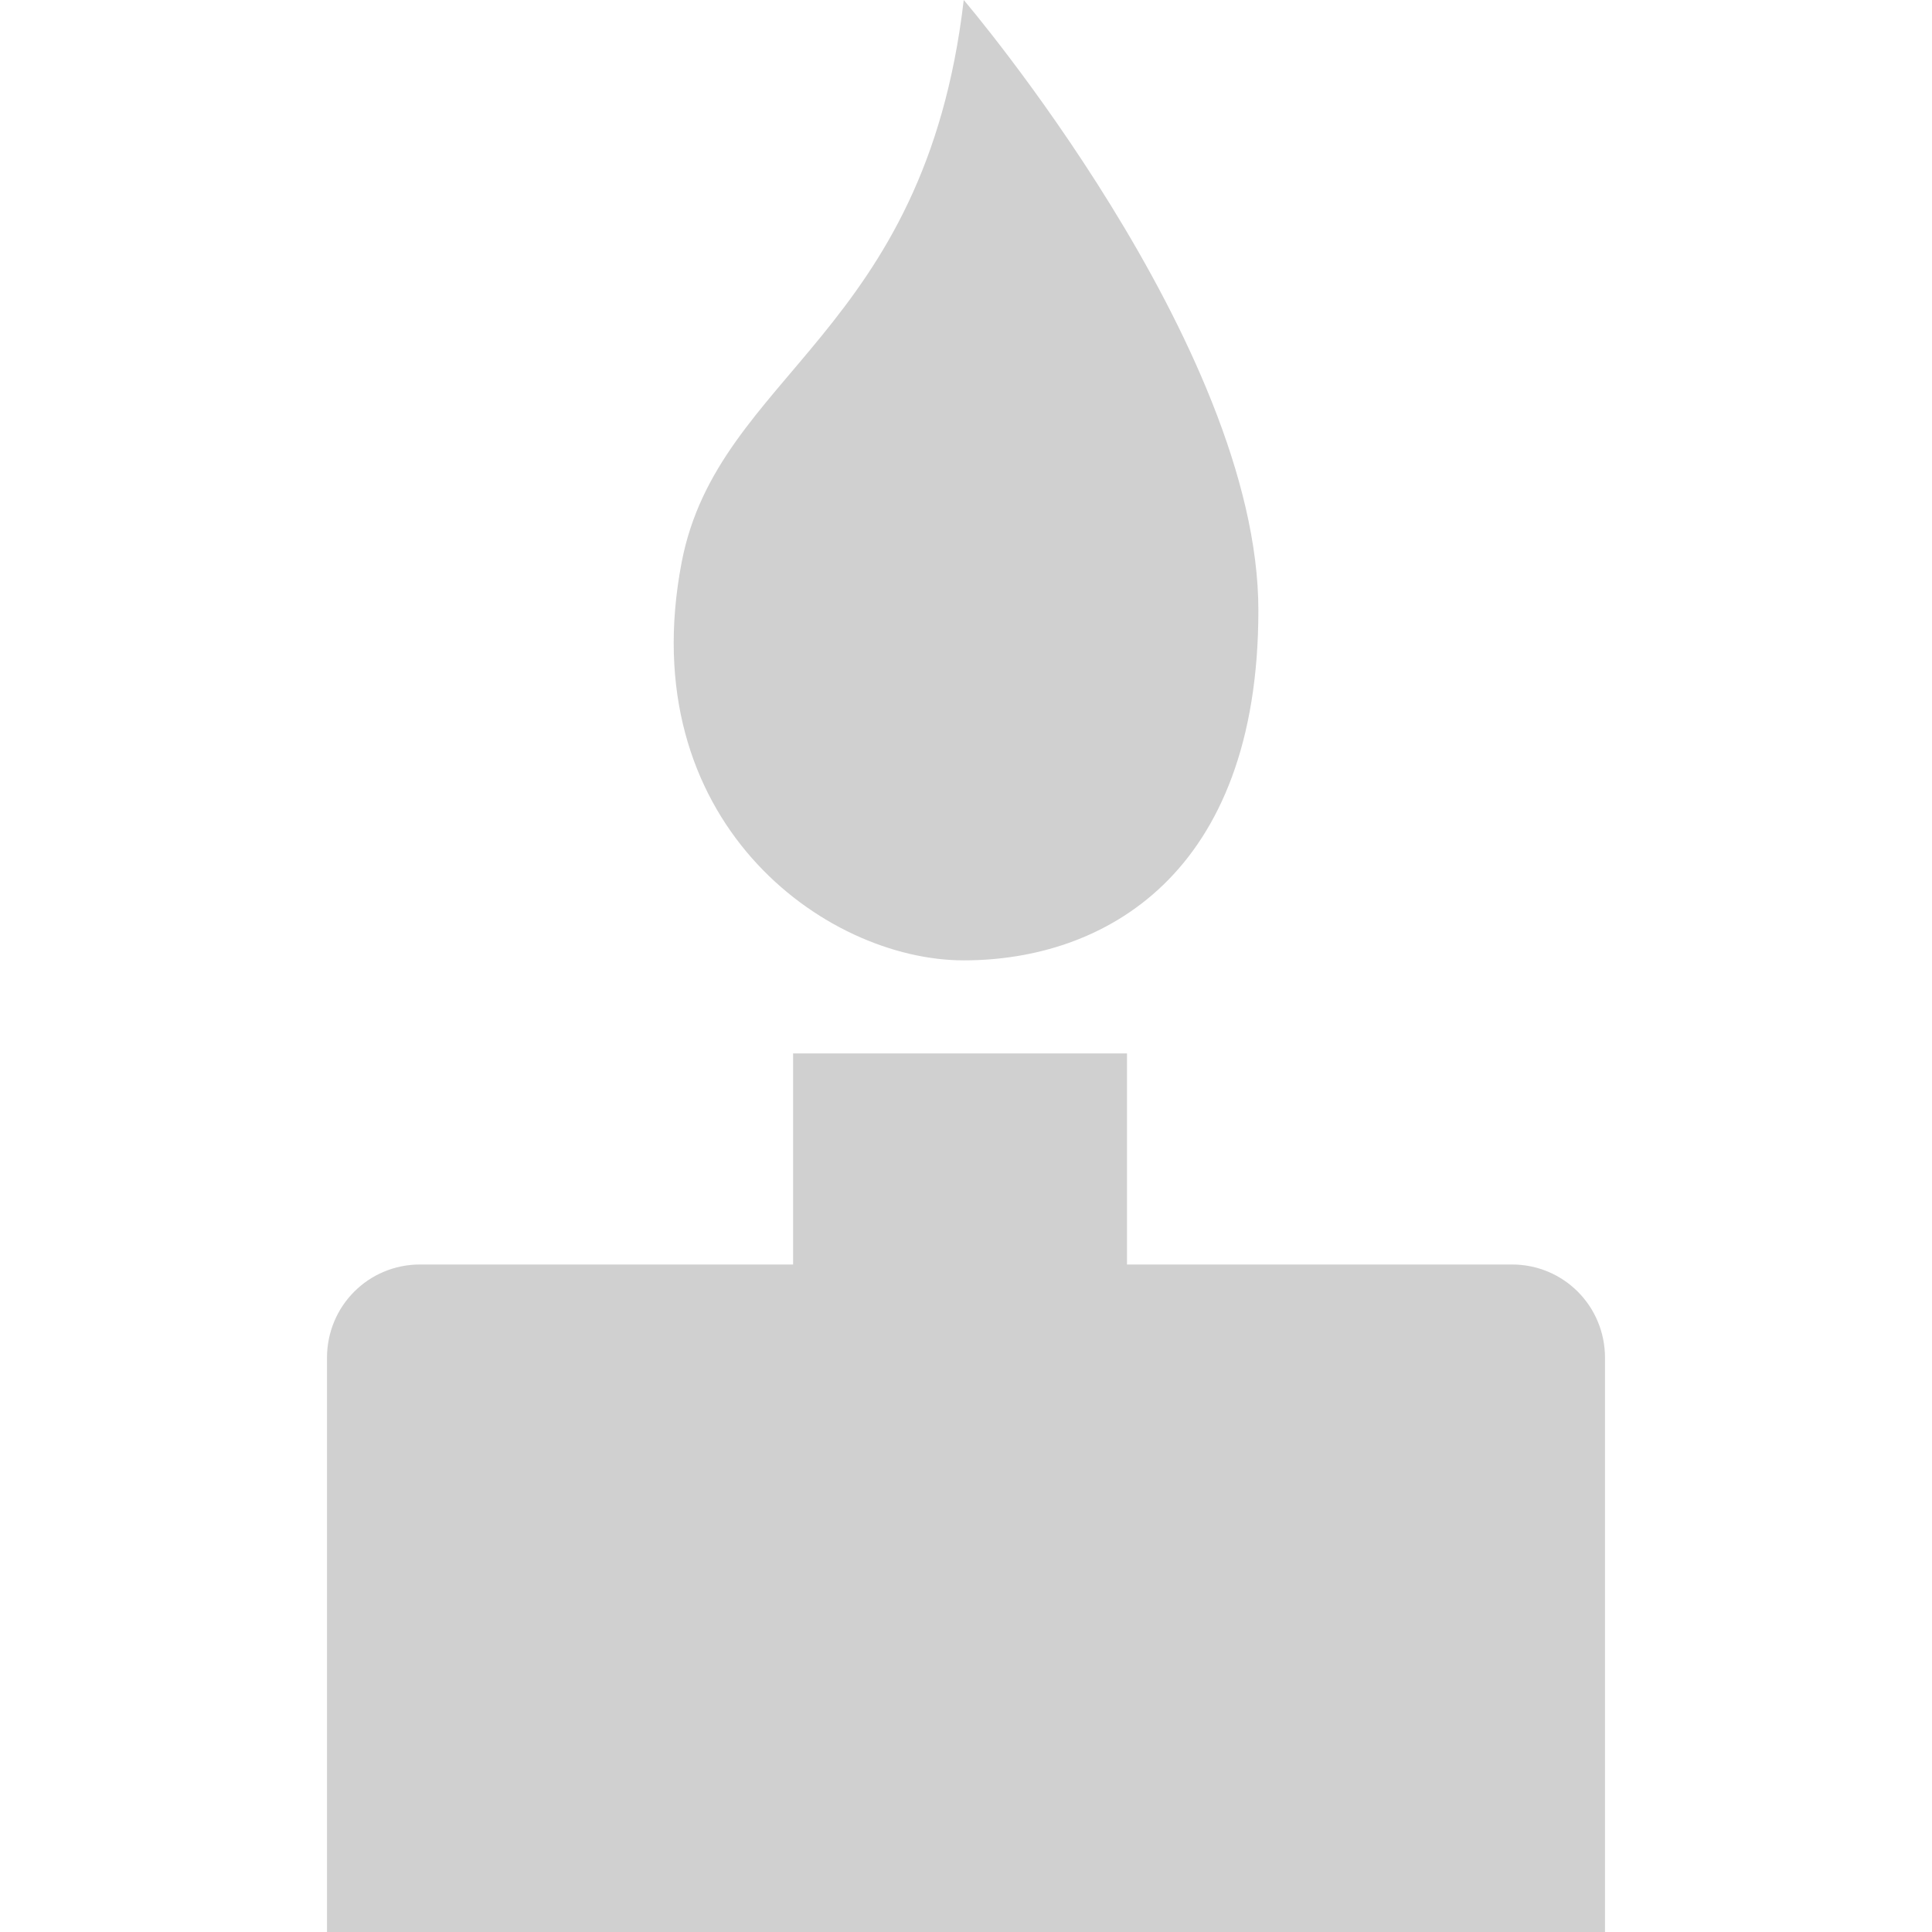 <?xml version="1.0" encoding="UTF-8" standalone="no"?>
<!-- Created with Inkscape (http://www.inkscape.org/) -->

<svg
   xmlns:dc="http://purl.org/dc/elements/1.1/"
   xmlns:cc="http://creativecommons.org/ns#"
   xmlns:rdf="http://www.w3.org/1999/02/22-rdf-syntax-ns#"
   xmlns:svg="http://www.w3.org/2000/svg"
   xmlns="http://www.w3.org/2000/svg"
   xmlns:sodipodi="http://sodipodi.sourceforge.net/DTD/sodipodi-0.dtd"
   xmlns:inkscape="http://www.inkscape.org/namespaces/inkscape"
   width="12"
   height="12"
   viewBox="0 0 12 12"
   version="1.1"
   id="default16"
   inkscape:version="0.92+devel (1da36c2be7, 2017-09-15, custom)"
   sodipodi:docname="glyph-birthday-cake.svg">
  <defs
     id="defs5" />
  <sodipodi:namedview
     id="base"
     pagecolor="#002466"
     bordercolor="#ffffff"
     borderopacity="0.38"
     inkscape:pageopacity="1"
     inkscape:pageshadow="2"
     inkscape:zoom="52.5625"
     inkscape:cx="4.8006216"
     inkscape:cy="6.8683011"
     inkscape:document-units="px"
     inkscape:current-layer="default16"
     inkscape:document-rotation="0"
     showgrid="false"
     inkscape:showpageshadow="false"
     borderlayer="true"
     inkscape:window-width="1920"
     inkscape:window-height="1029"
     inkscape:window-x="0"
     inkscape:window-y="22"
     inkscape:window-maximized="1"
     units="px"
     inkscape:snap-page="true"
     inkscape:snap-grids="false"
     inkscape:snap-to-guides="false" />
  <path
     style="fill:#d0d0d0;stroke-width:1;stroke:none"
     d="M 5.986 0 C 5.743 2.08 4.46 2.318 4.234 3.492 C 3.926 5.096 5.121 5.965 5.986 5.965 C 6.852 5.965 7.816 5.438 7.816 3.791 C 7.816 2.144 5.986 0 5.986 0 z M 4.926 6.543 L 4.926 7.854 L 2.609 7.854 C 2.288 7.854 2.031 8.112 2.031 8.434 L 2.031 10.836 L 2.031 11.42 L 2.031 12 L 2.609 12 L 9.391 12 L 9.969 12 L 9.969 11.42 L 9.969 10.836 L 9.969 8.434 C 9.969 8.112 9.712 7.854 9.391 7.854 L 7 7.854 L 7 6.543 L 4.926 6.543 z "
     id="path811"
     inkscape:label="#" />
</svg>
